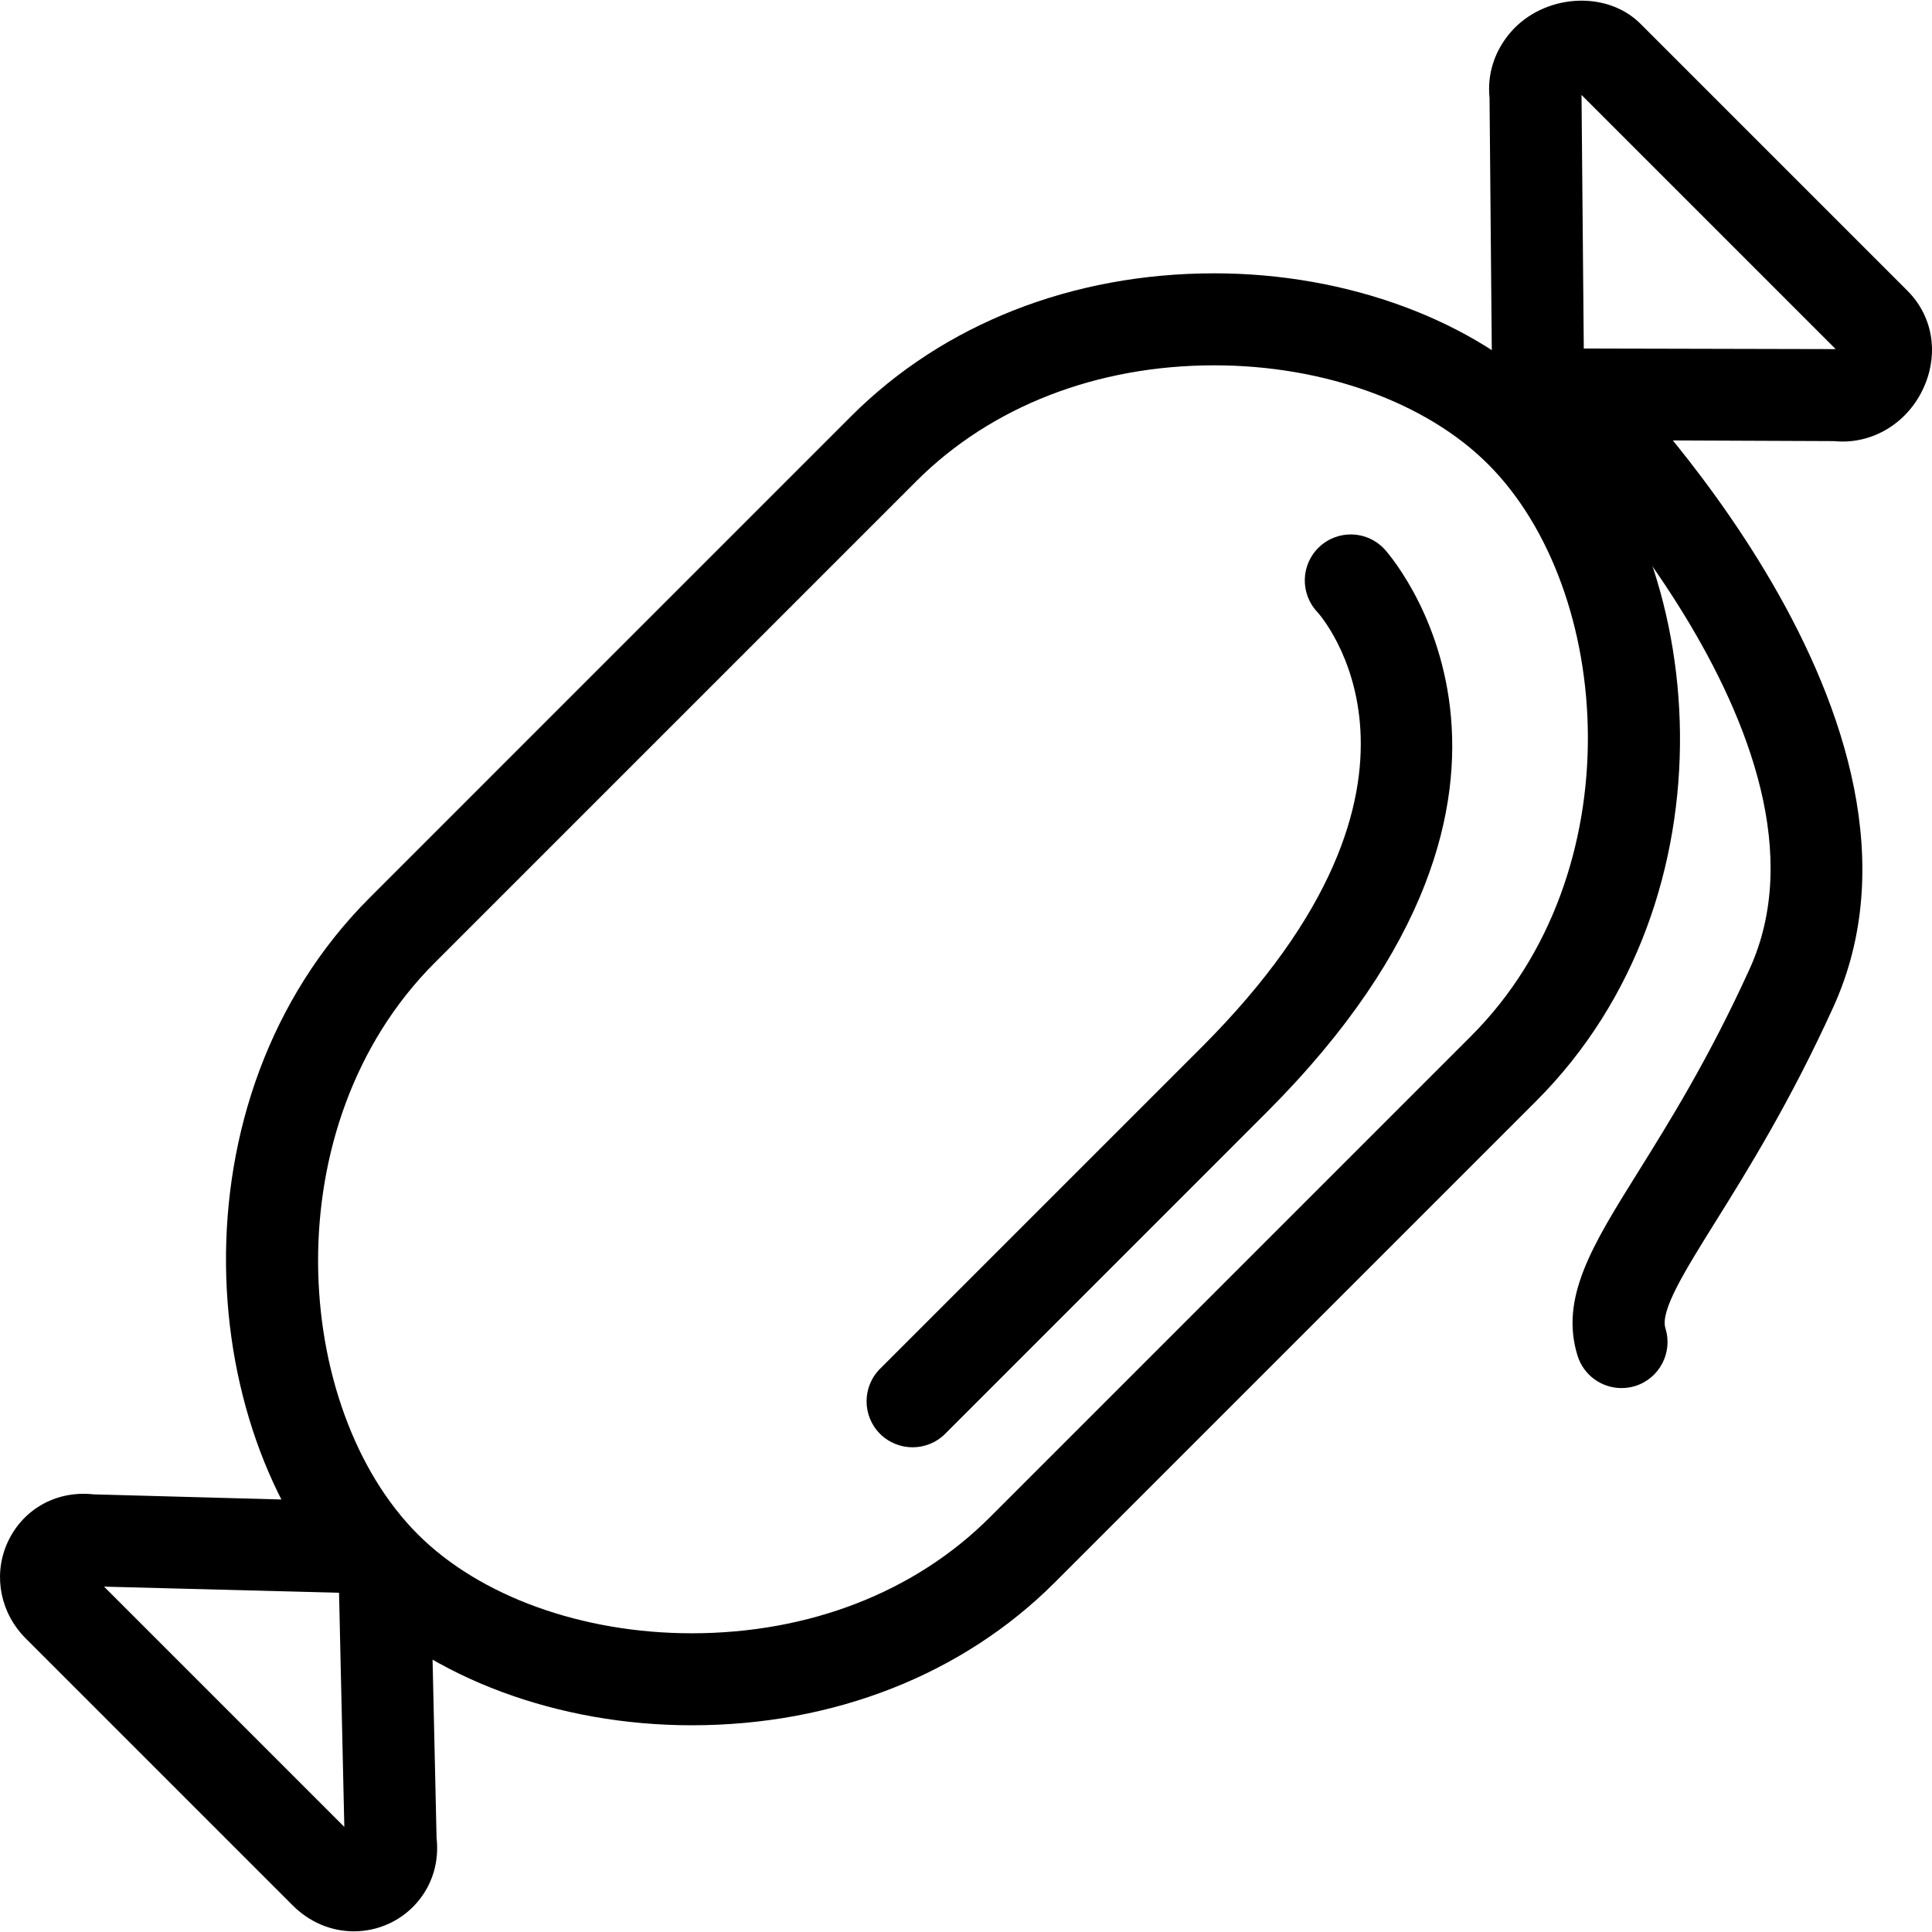 <?xml version="1.0" encoding="iso-8859-1"?>
<!-- Generator: Adobe Illustrator 19.1.0, SVG Export Plug-In . SVG Version: 6.00 Build 0)  -->
<svg version="1.1" id="Capa_1" xmlns="http://www.w3.org/2000/svg" xmlns:xlink="http://www.w3.org/1999/xlink" x="0px" y="0px"
	 viewBox="0 0 63.001 63.001" style="enable-background:new 0 0 63.001 63.001;" xml:space="preserve">
<g>
	<g id="group-57svg">
		<path id="path-1_51_" d="M22.556,56.26c-4.35,0-8.481-1.534-11.05-4.103c-5.164-5.164-6.049-16.286,0.551-22.885l15.704-15.705
			c3.002-3.001,7.206-4.654,11.836-4.654c4.349,0,8.48,1.534,11.05,4.104c5.164,5.164,6.048,16.285-0.551,22.885L34.392,51.606
			C31.39,54.608,27.186,56.26,22.556,56.26z M39.597,11.913c-3.829,0-7.279,1.341-9.715,3.776L14.178,31.393
			c-5.316,5.316-4.648,14.546-0.551,18.643c2.02,2.019,5.358,3.224,8.929,3.224c3.829,0,7.279-1.34,9.715-3.775l15.704-15.704
			c5.315-5.316,4.647-14.546,0.551-18.643C46.506,13.118,43.168,11.913,39.597,11.913z"/>
		<path id="path-2_51_" d="M60.088,14.398L60.088,14.398c-0.094,0-0.188-0.004-0.284-0.014l-8.815-0.036
			c-1.204-0.178-2.138-1.143-2.324-2.401l-0.016-0.206l-0.076-8.545c-0.081-0.776,0.16-1.533,0.688-2.145
			c1.067-1.236,3.113-1.396,4.233-0.276L62.2,9.481c0.803,0.803,1.021,1.977,0.57,3.066C62.304,13.672,61.251,14.398,60.088,14.398z
			 M51.646,11.365l8.214,0.019l-8.288-8.288L51.646,11.365z"/>
		<path id="path-3_51_" d="M11.539,62.979L11.539,62.979c-0.741,0-1.449-0.3-1.993-0.844L0.84,53.429
			c-0.813-0.812-1.061-2.007-0.632-3.042c0.463-1.116,1.573-1.799,2.85-1.657l8.591,0.235c1.245,0.183,2.202,1.124,2.381,2.342
			l0.017,0.186l0.189,8.436c0.088,0.785-0.136,1.531-0.636,2.11C13.084,62.636,12.333,62.979,11.539,62.979z M3.393,51.739
			l7.835,7.835l-0.172-7.635L3.393,51.739z"/>
		<path id="path-4_46_" d="M29.759,47.195c-0.384,0-0.768-0.146-1.061-0.438c-0.586-0.585-0.586-1.536-0.001-2.122l10.488-10.487
			c8.724-8.725,3.822-14.139,3.771-14.192c-0.568-0.603-0.54-1.553,0.064-2.12c0.603-0.568,1.551-0.541,2.12,0.063
			c0.07,0.075,6.926,7.611-3.834,18.37L30.82,46.756C30.527,47.049,30.143,47.195,29.759,47.195z"/>
		<path id="path-5_37_" d="M52.876,45.264c-0.64,0-1.232-0.411-1.433-1.054c-0.586-1.887,0.48-3.597,1.956-5.964
			c1.038-1.664,2.33-3.736,3.656-6.652c3.365-7.4-6.797-17.561-6.9-17.663c-0.589-0.582-0.595-1.532-0.013-2.121
			c0.583-0.59,1.532-0.595,2.121-0.013c0.481,0.475,11.745,11.754,7.522,21.039c-1.407,3.095-2.813,5.351-3.841,6.998
			c-1.013,1.626-1.814,2.91-1.635,3.484c0.246,0.791-0.196,1.633-0.987,1.879C53.174,45.243,53.024,45.264,52.876,45.264z"/>
	</g>
</g>
<g>
</g>
<g>
</g>
<g>
</g>
<g>
</g>
<g>
</g>
<g>
</g>
<g>
</g>
<g>
</g>
<g>
</g>
<g>
</g>
<g>
</g>
<g>
</g>
<g>
</g>
<g>
</g>
<g>
</g>
</svg>
